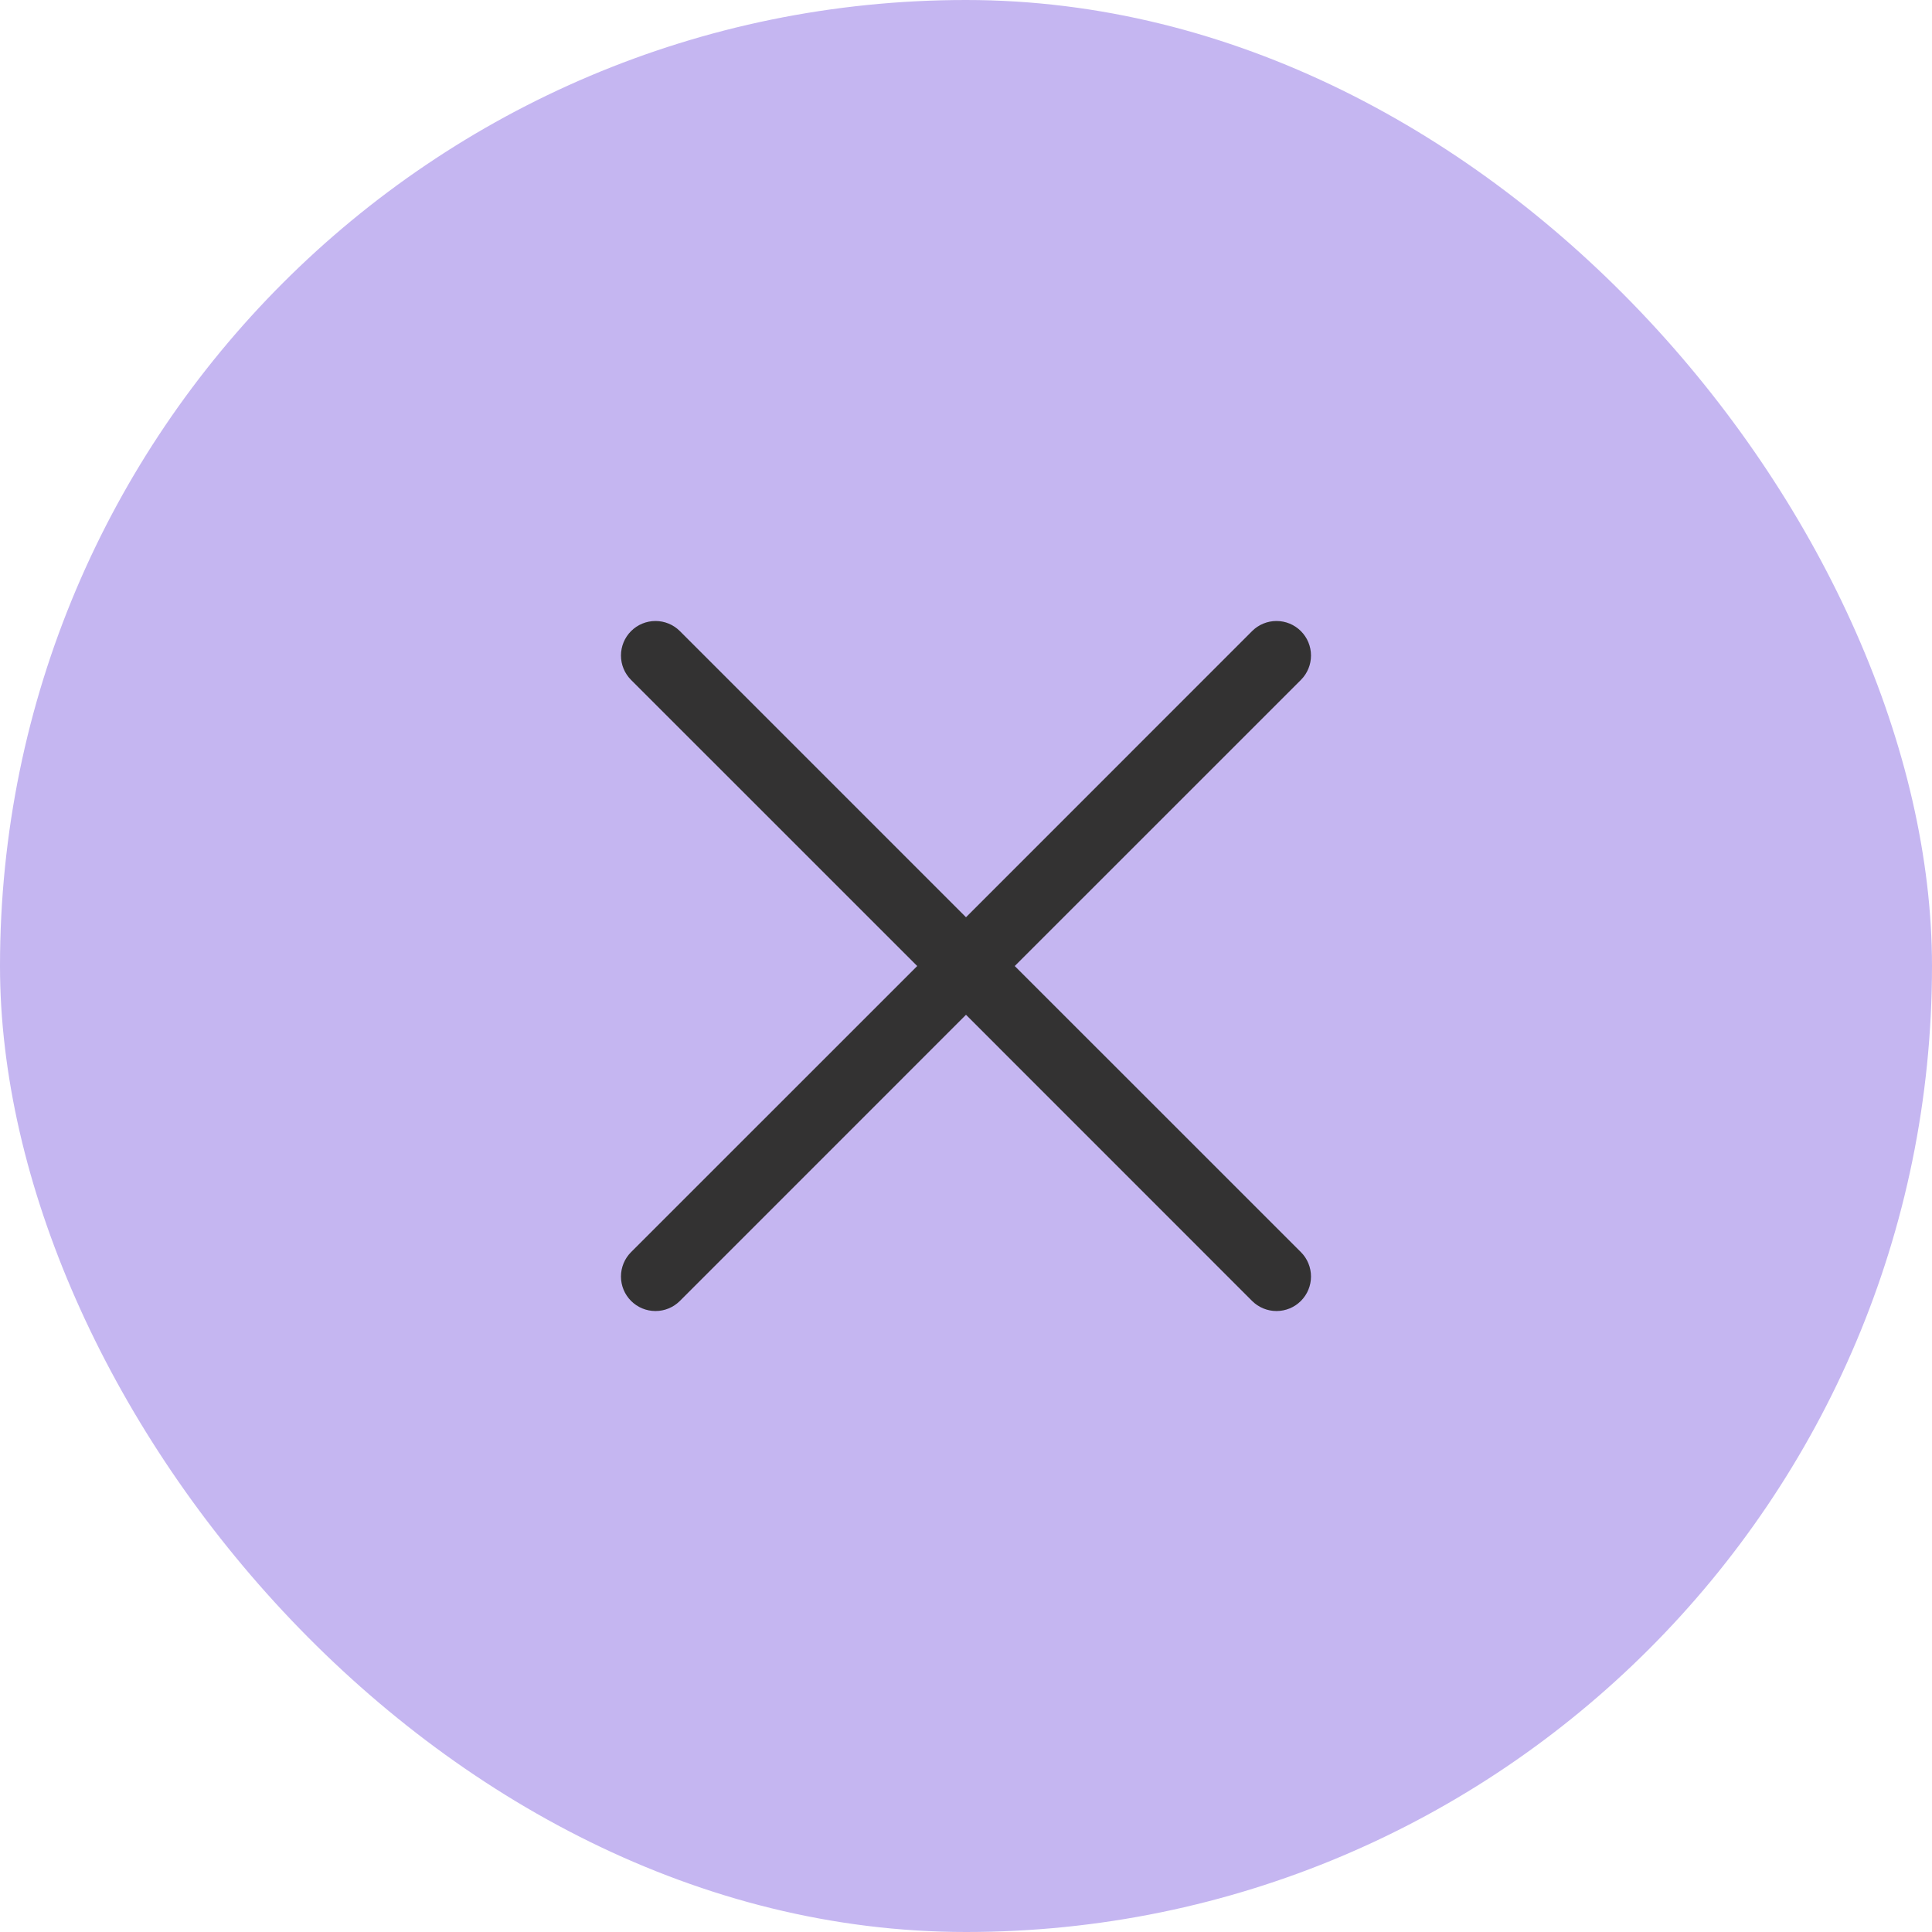 <svg width="56" height="56" viewBox="0 0 56 56" fill="none" xmlns="http://www.w3.org/2000/svg">
<rect width="56" height="56" rx="28" fill="#C5B6F1"/>
<path d="M37.707 36.293C37.8 36.386 37.874 36.496 37.924 36.618C37.974 36.739 38 36.869 38 37.001C38 37.132 37.974 37.262 37.924 37.383C37.874 37.505 37.8 37.615 37.707 37.708C37.614 37.801 37.504 37.875 37.383 37.925C37.261 37.975 37.131 38.001 37 38.001C36.868 38.001 36.738 37.975 36.617 37.925C36.495 37.875 36.385 37.801 36.292 37.708L28 29.414L19.707 37.708C19.519 37.896 19.265 38.001 19 38.001C18.734 38.001 18.48 37.896 18.292 37.708C18.104 37.52 17.999 37.266 17.999 37.001C17.999 36.735 18.104 36.481 18.292 36.293L26.586 28.001L18.292 19.708C18.104 19.52 17.999 19.266 17.999 19.001C17.999 18.735 18.104 18.481 18.292 18.293C18.48 18.105 18.734 18 19 18C19.265 18 19.519 18.105 19.707 18.293L28 26.587L36.292 18.293C36.48 18.105 36.734 18 37 18C37.265 18 37.519 18.105 37.707 18.293C37.895 18.481 38 18.735 38 19.001C38 19.266 37.895 19.52 37.707 19.708L29.413 28.001L37.707 36.293Z" fill="#333232"/>
</svg>
